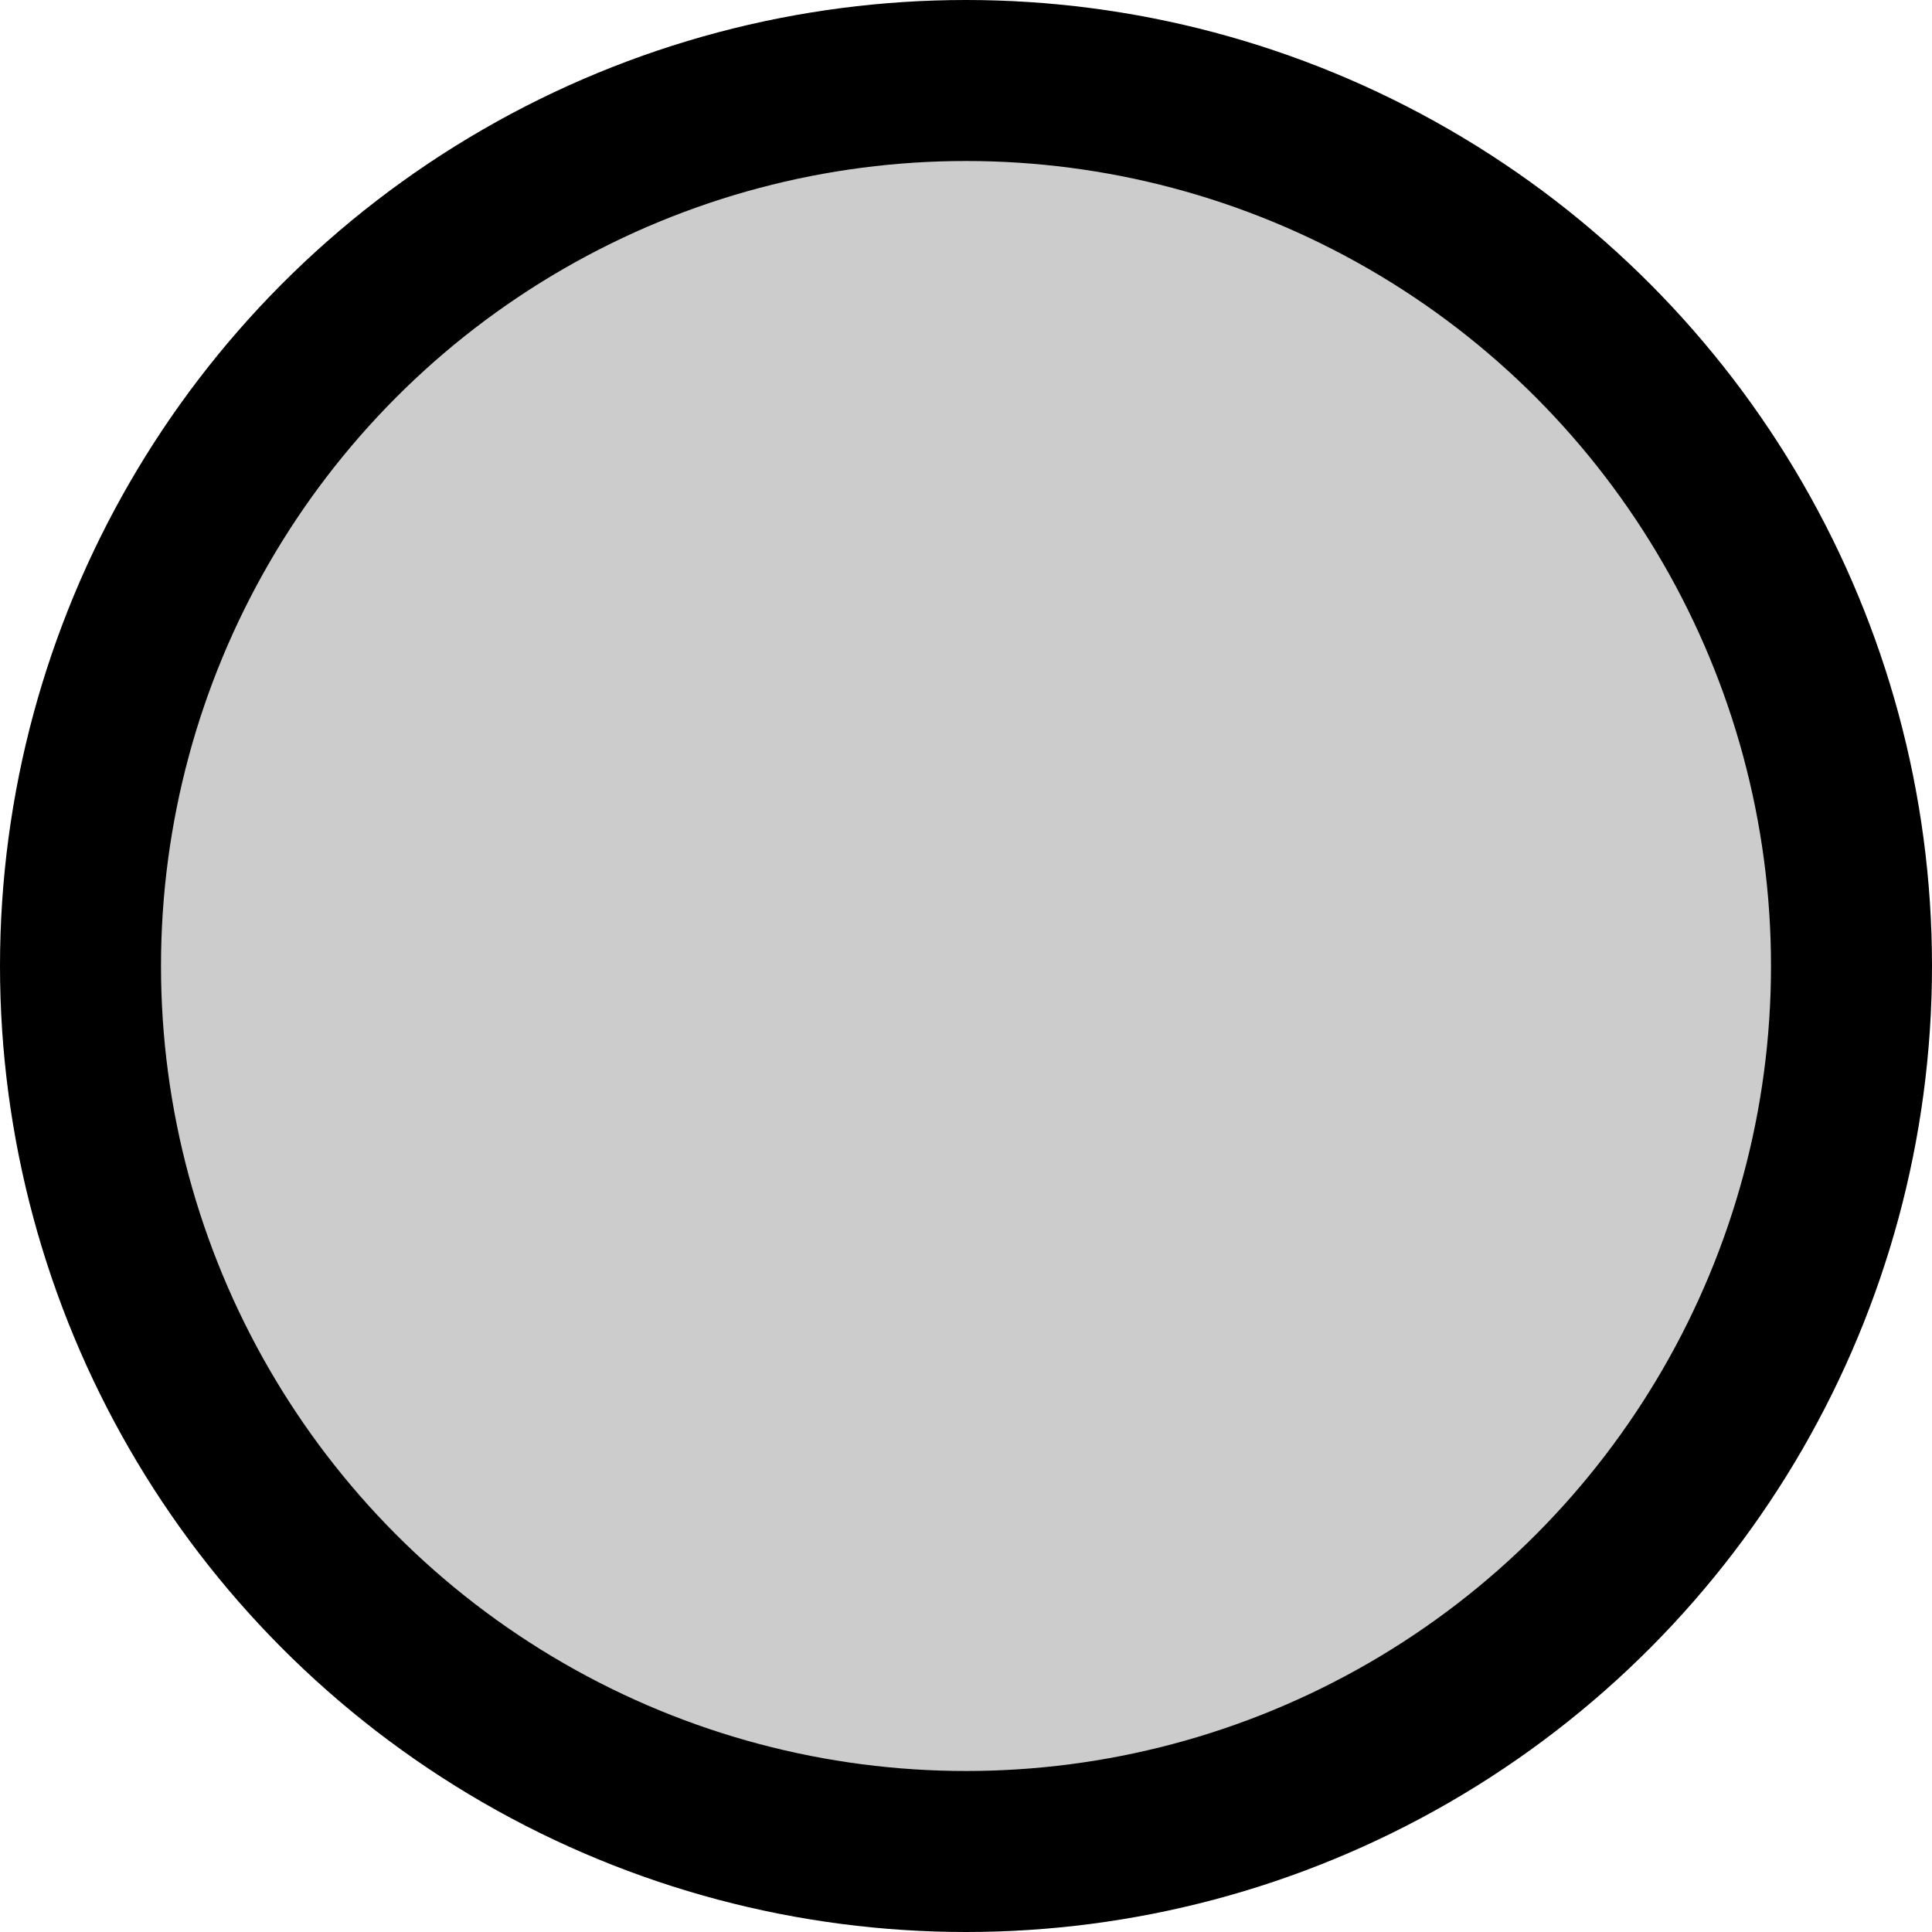 <svg width="24" height="24" viewBox="0 0 24 24" fill="none" xmlns="http://www.w3.org/2000/svg">
<circle cx="12" cy="12" r="11" fill="currentColor" fill-opacity="0.2" stroke="currentColor" stroke-width="2"/>
</svg>
